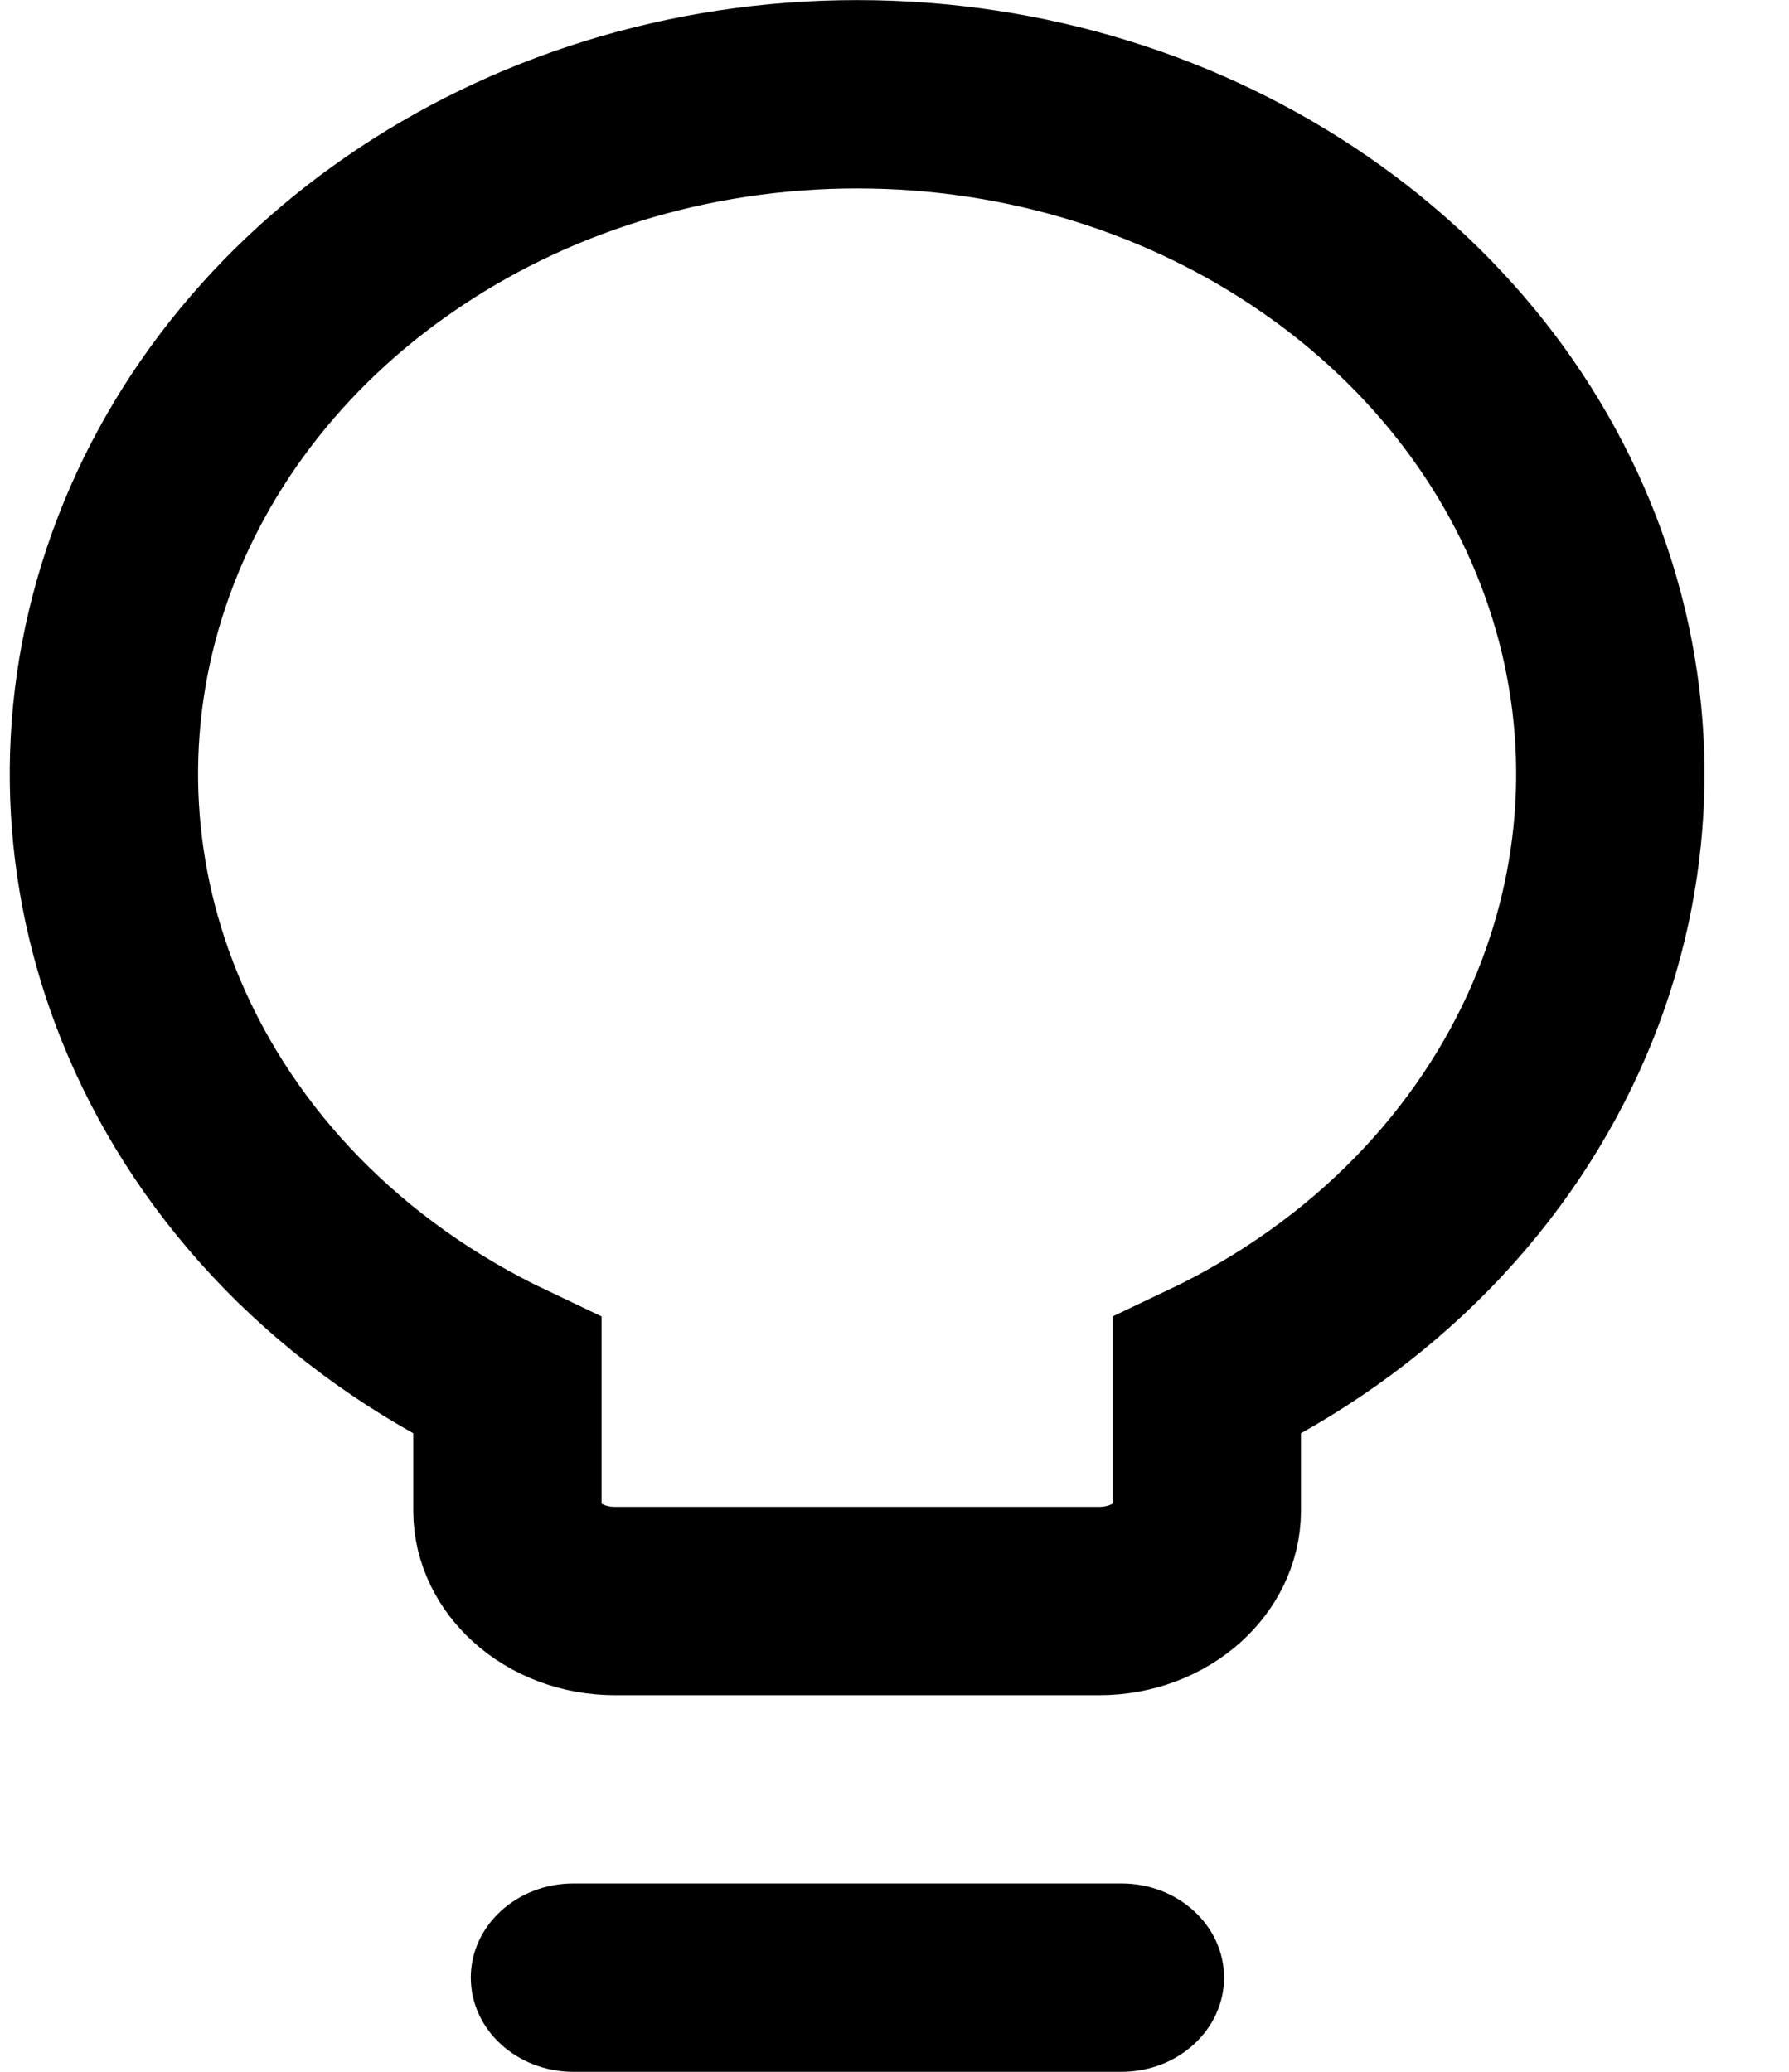 <svg xmlns="http://www.w3.org/2000/svg" width="19" height="22" viewBox="0 0 19 22">
  <g fill="none" transform="translate(-1.897 .001)">
    <path fill="currentColor" d="M13.806,21.999 L7.988,21.999 C7.386,21.999 6.897,21.551 6.897,20.999 C6.897,20.446 7.386,19.999 7.988,19.999 L13.806,19.999 C14.409,19.999 14.897,20.446 14.897,20.999 C14.897,21.551 14.409,21.999 13.806,21.999 L13.806,21.999 Z"/>
    <path stroke="currentColor" stroke-width="2" d="M11,1 C12.802,1 14.496,1.544 15.86,2.487 C17.2,3.411 18.222,4.722 18.704,6.277 C19.18,7.813 19.067,9.4 18.464,10.812 C17.785,12.403 16.485,13.77 14.714,14.61 L14.714,14.61 L14.714,16.042 C14.713,16.296 14.592,16.522 14.411,16.688 C14.196,16.884 13.897,17 13.571,17 L13.571,17 L8.43,17 C8.103,17 7.804,16.884 7.589,16.688 C7.408,16.522 7.287,16.296 7.286,16.043 L7.286,16.043 L7.286,14.61 C5.515,13.77 4.215,12.403 3.536,10.812 C2.933,9.4 2.82,7.813 3.296,6.277 C3.778,4.722 4.8,3.411 6.14,2.487 C7.504,1.544 9.198,1 11,1 Z"/>
  </g>
</svg>
